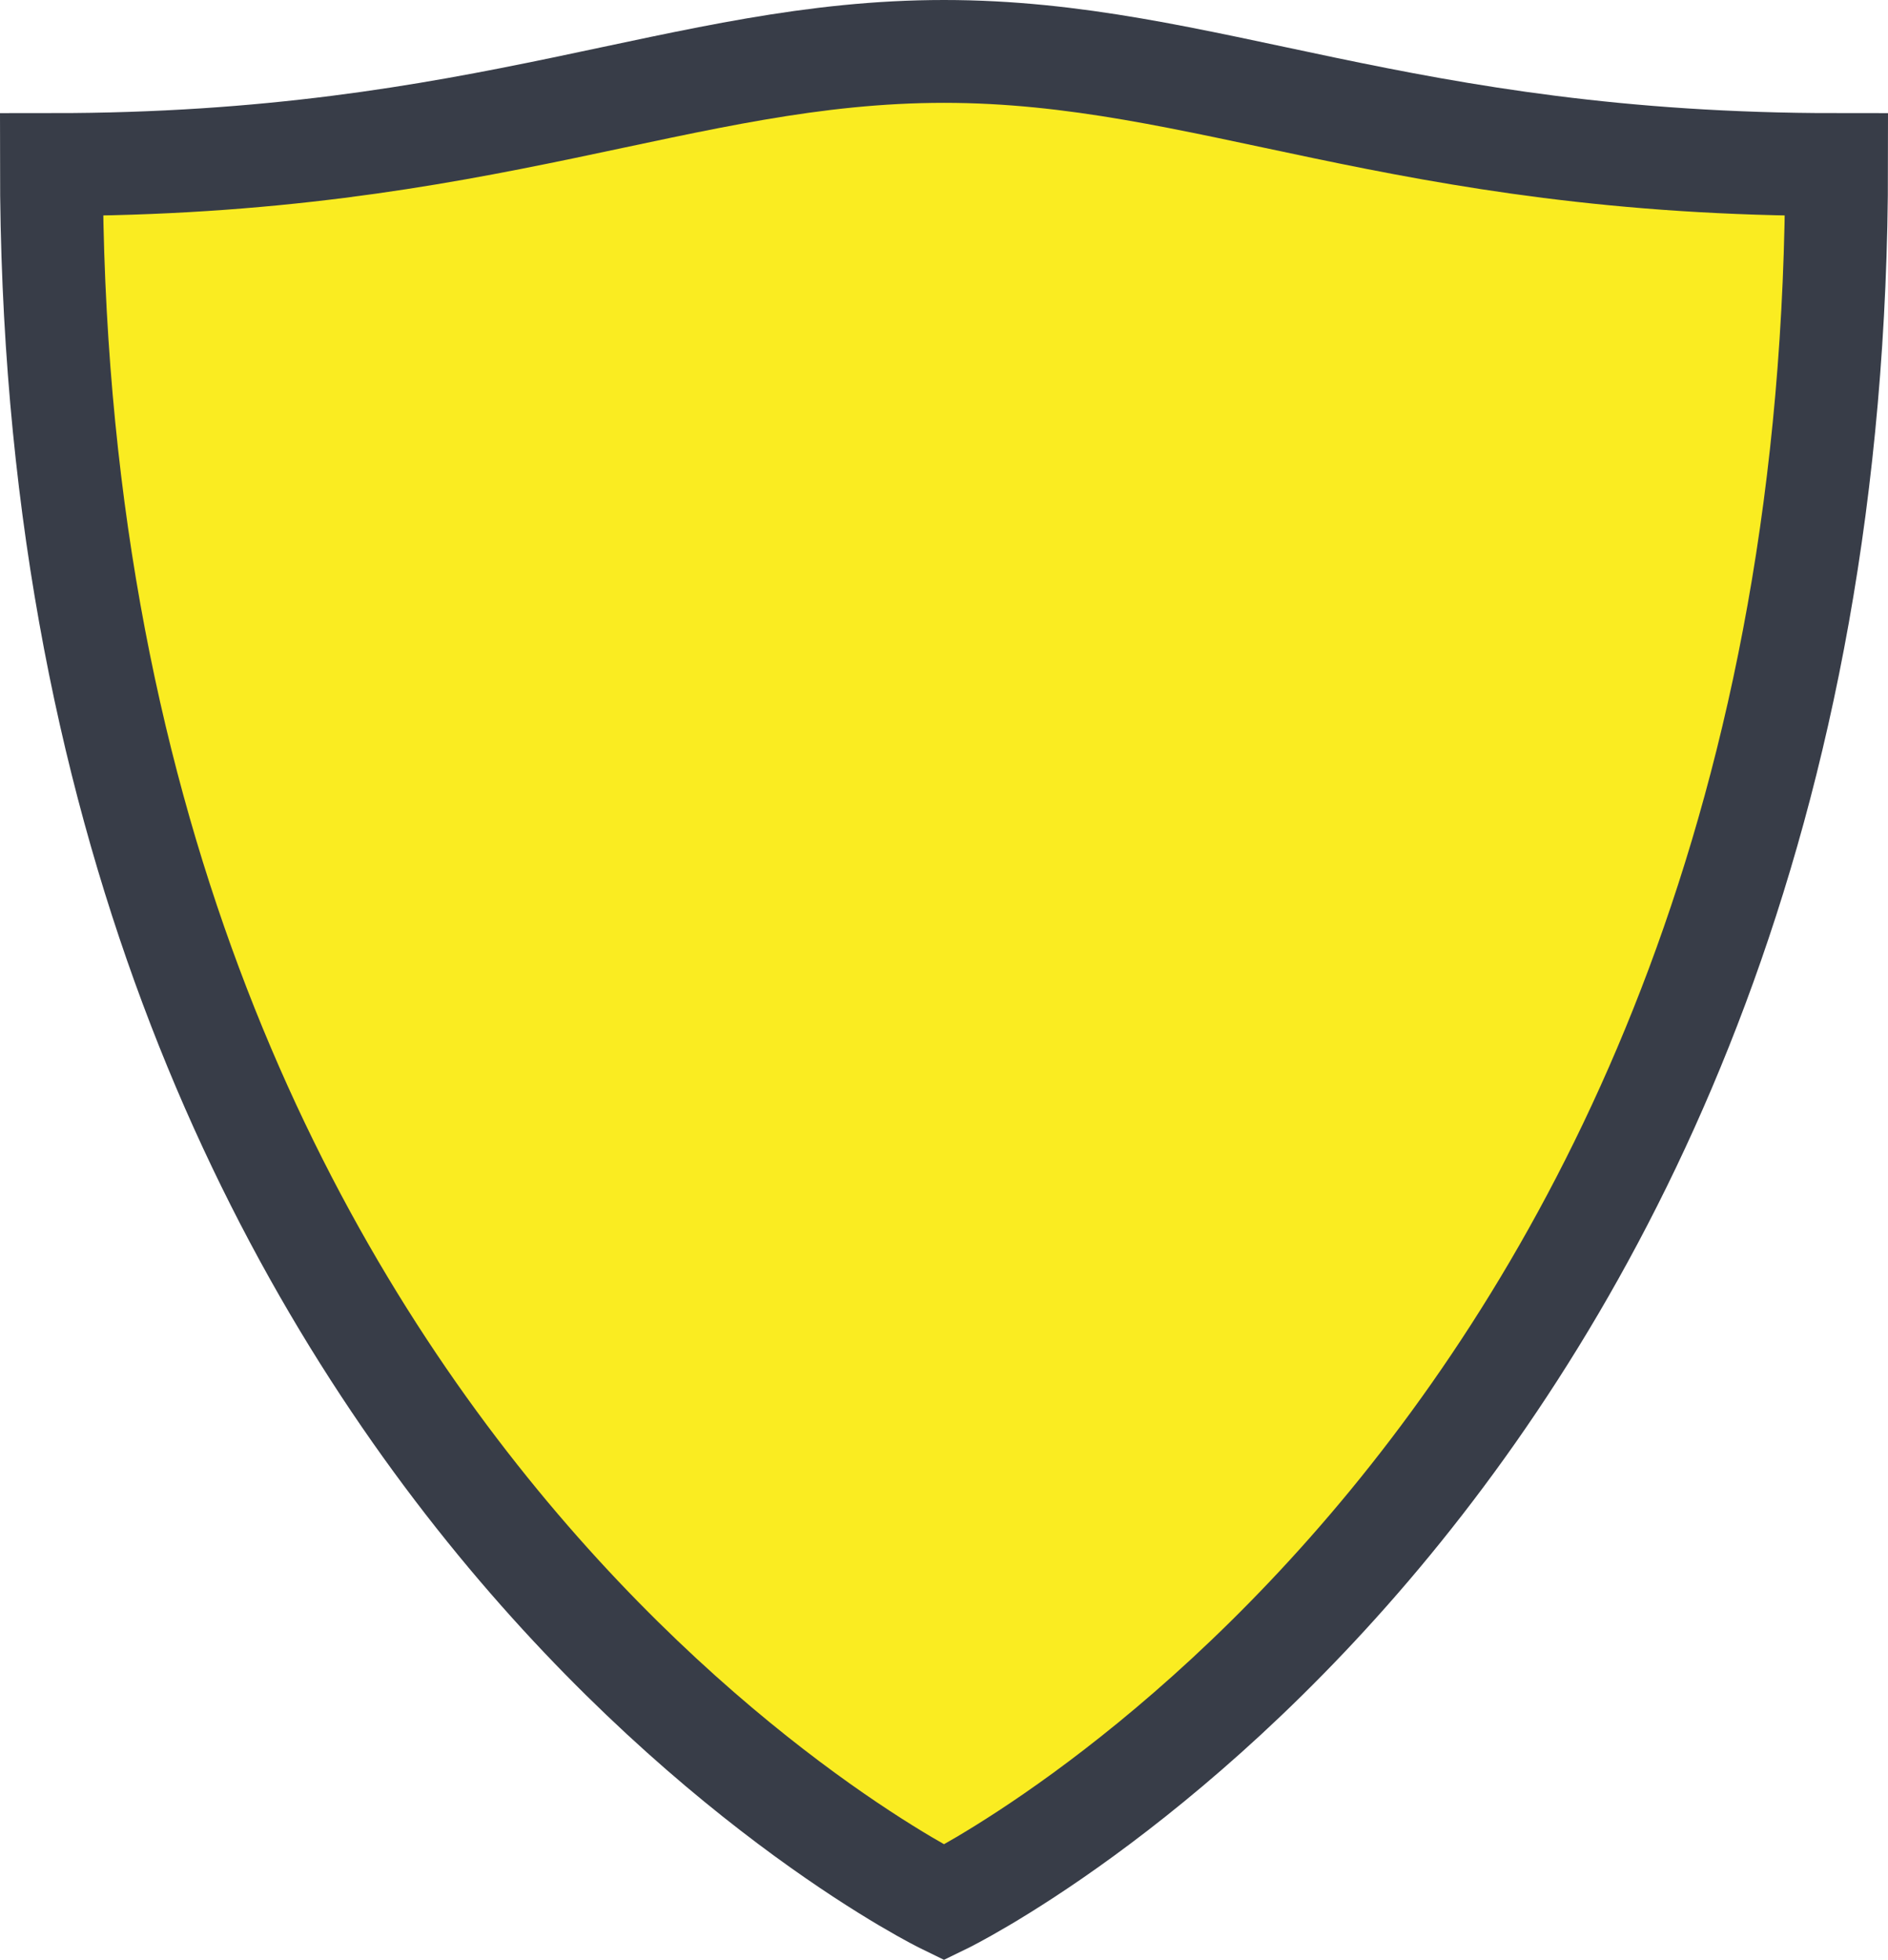 <svg xmlns="http://www.w3.org/2000/svg" viewBox="0 0 18.36 19.06"><defs><style>.cls-1{fill:#faec21;stroke:#383d48;stroke-miterlimit:10;}</style></defs>

<title>rank_emblem</title><g id="Layer_2" data-name="Layer 2"><g id="Смена_5_2" data-name="Смена 5/2"><g id="Заместители"><g id="Employee">

<path class="cls-1" d="M9.18.5C6.63.5,4.74,1.6.5,1.6c0,12.67,8.68,16.9,8.68,16.9s8.68-4.22,8.68-16.9C13.61,1.6,11.73.5,9.18.5Z"/></g></g></g></g></svg>